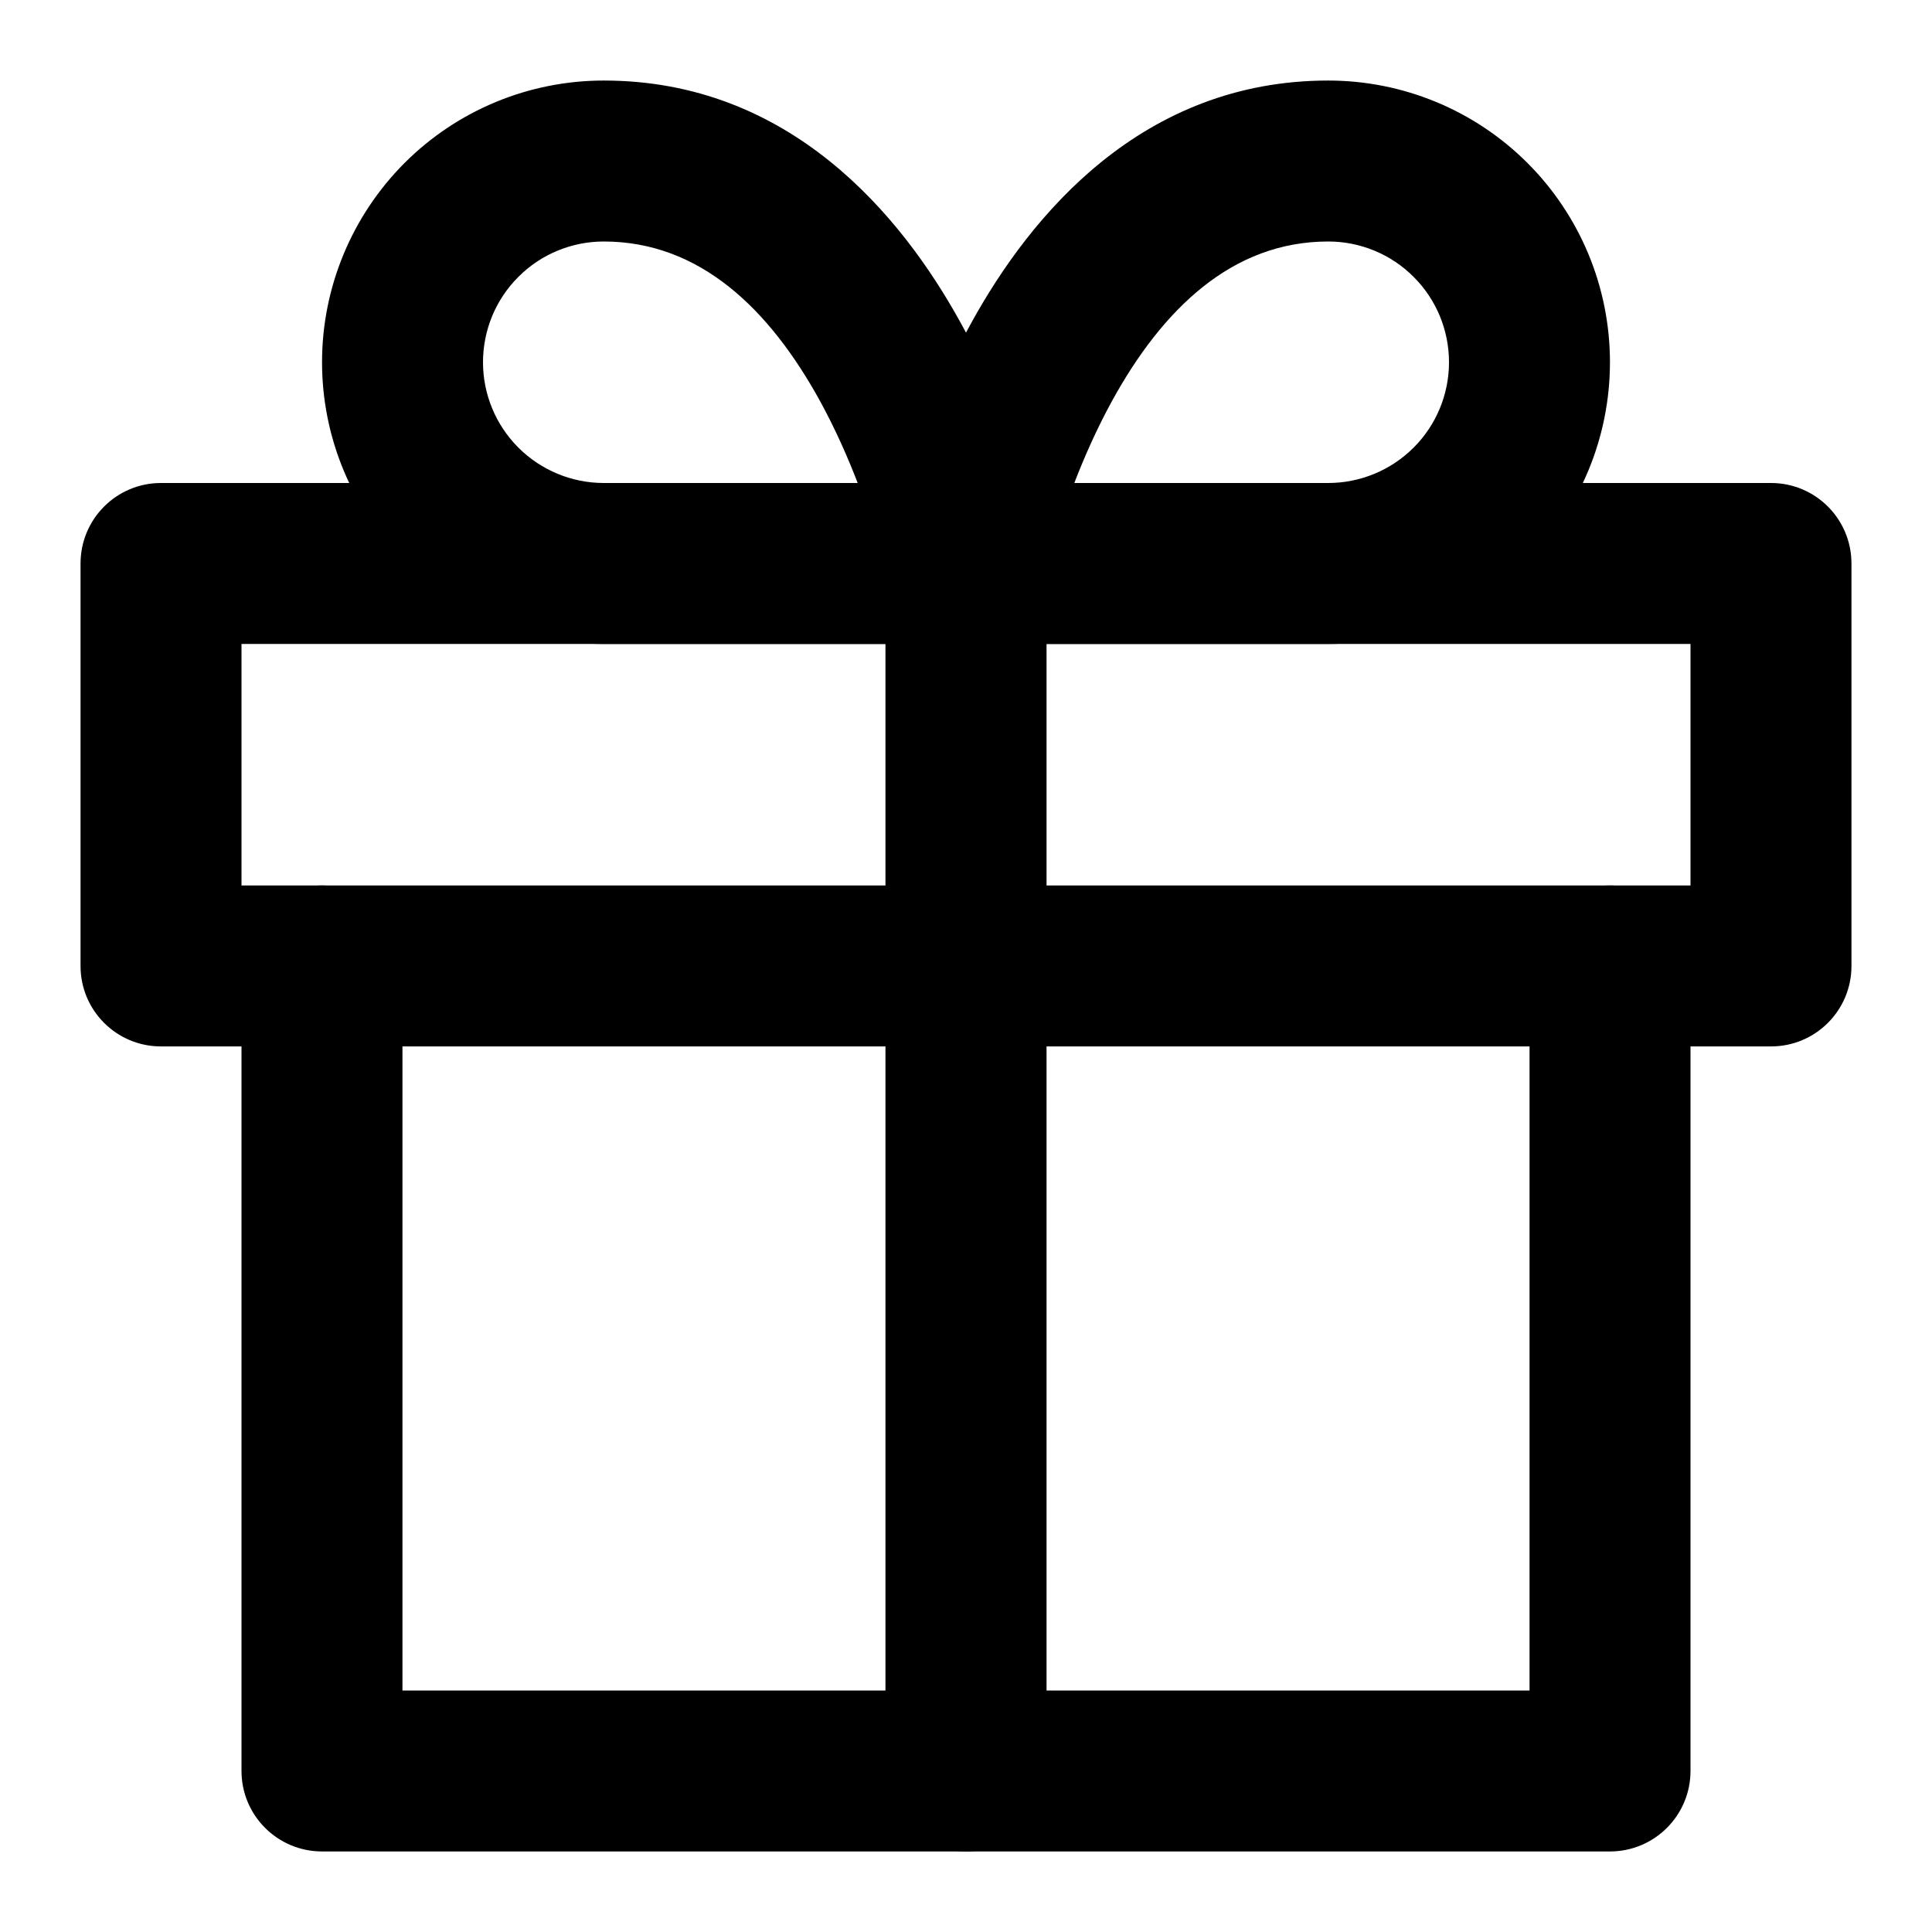 <svg width="16" height="16" viewBox="0 0 16 16" xmlns="http://www.w3.org/2000/svg">
    <path fill-rule="evenodd" clip-rule="evenodd" d="M2.667 7.333C3.035 7.333 3.333 7.632 3.333 8V14H12.667V8C12.667 7.632 12.965 7.333 13.333 7.333C13.701 7.333 14 7.632 14 8V14.666C14 15.035 13.701 15.333 13.333 15.333H2.667C2.299 15.333 2 15.035 2 14.666V8C2 7.632 2.299 7.333 2.667 7.333Z" />
    <path fill-rule="evenodd" clip-rule="evenodd" d="M0.667 4.667C0.667 4.298 0.965 4 1.333 4H14.667C15.035 4 15.333 4.298 15.333 4.667V8C15.333 8.368 15.035 8.666 14.667 8.666H1.333C0.965 8.666 0.667 8.368 0.667 8V4.667ZM2 5.333V7.333H14V5.333H2Z" />
    <path fill-rule="evenodd" clip-rule="evenodd" d="M8 4C8.368 4 8.667 4.298 8.667 4.667V14.666C8.667 15.035 8.368 15.333 8 15.333C7.632 15.333 7.333 15.035 7.333 14.666V4.667C7.333 4.298 7.632 4 8 4Z" />
    <path fill-rule="evenodd" clip-rule="evenodd" d="M5 2C4.735 2 4.48 2.105 4.293 2.293C4.105 2.48 4 2.735 4 3C4 3.265 4.105 3.519 4.293 3.707C4.48 3.894 4.735 4 5 4H7.103C7.021 3.787 6.918 3.553 6.791 3.321C6.372 2.559 5.796 2 5 2ZM8 4.667C8.654 4.536 8.654 4.536 8.654 4.535L8.653 4.533L8.653 4.53L8.65 4.519C8.648 4.51 8.646 4.499 8.643 4.484C8.636 4.454 8.626 4.413 8.614 4.362C8.588 4.259 8.549 4.115 8.495 3.944C8.387 3.605 8.216 3.145 7.959 2.679C7.462 1.774 6.537 0.667 5 0.667C4.381 0.667 3.788 0.912 3.35 1.35C2.913 1.788 2.667 2.381 2.667 3C2.667 3.619 2.913 4.212 3.35 4.65C3.788 5.087 4.381 5.333 5 5.333H8C8.2 5.333 8.389 5.244 8.516 5.089C8.642 4.935 8.693 4.731 8.654 4.535L8 4.667Z" />
    <path fill-rule="evenodd" clip-rule="evenodd" d="M8.041 2.679C8.538 1.774 9.463 0.667 11 0.667C11.619 0.667 12.212 0.912 12.65 1.35C13.088 1.788 13.333 2.381 13.333 3C13.333 3.619 13.088 4.212 12.65 4.65C12.212 5.087 11.619 5.333 11 5.333H8C7.8 5.333 7.611 5.244 7.484 5.089C7.358 4.935 7.307 4.732 7.346 4.536L8 4.667C7.346 4.536 7.346 4.536 7.346 4.536L7.346 4.535L7.347 4.533L7.348 4.53L7.35 4.519C7.352 4.51 7.354 4.499 7.357 4.484C7.364 4.454 7.374 4.413 7.386 4.362C7.412 4.259 7.451 4.115 7.505 3.944C7.613 3.605 7.784 3.145 8.041 2.679ZM8.897 4H11C11.265 4 11.52 3.894 11.707 3.707C11.895 3.519 12 3.265 12 3C12 2.735 11.895 2.48 11.707 2.293C11.52 2.105 11.265 2 11 2C10.204 2 9.628 2.559 9.209 3.321C9.082 3.553 8.979 3.787 8.897 4ZM8.654 4.798C8.653 4.799 8.653 4.799 8.654 4.798V4.798Z" />
</svg>
